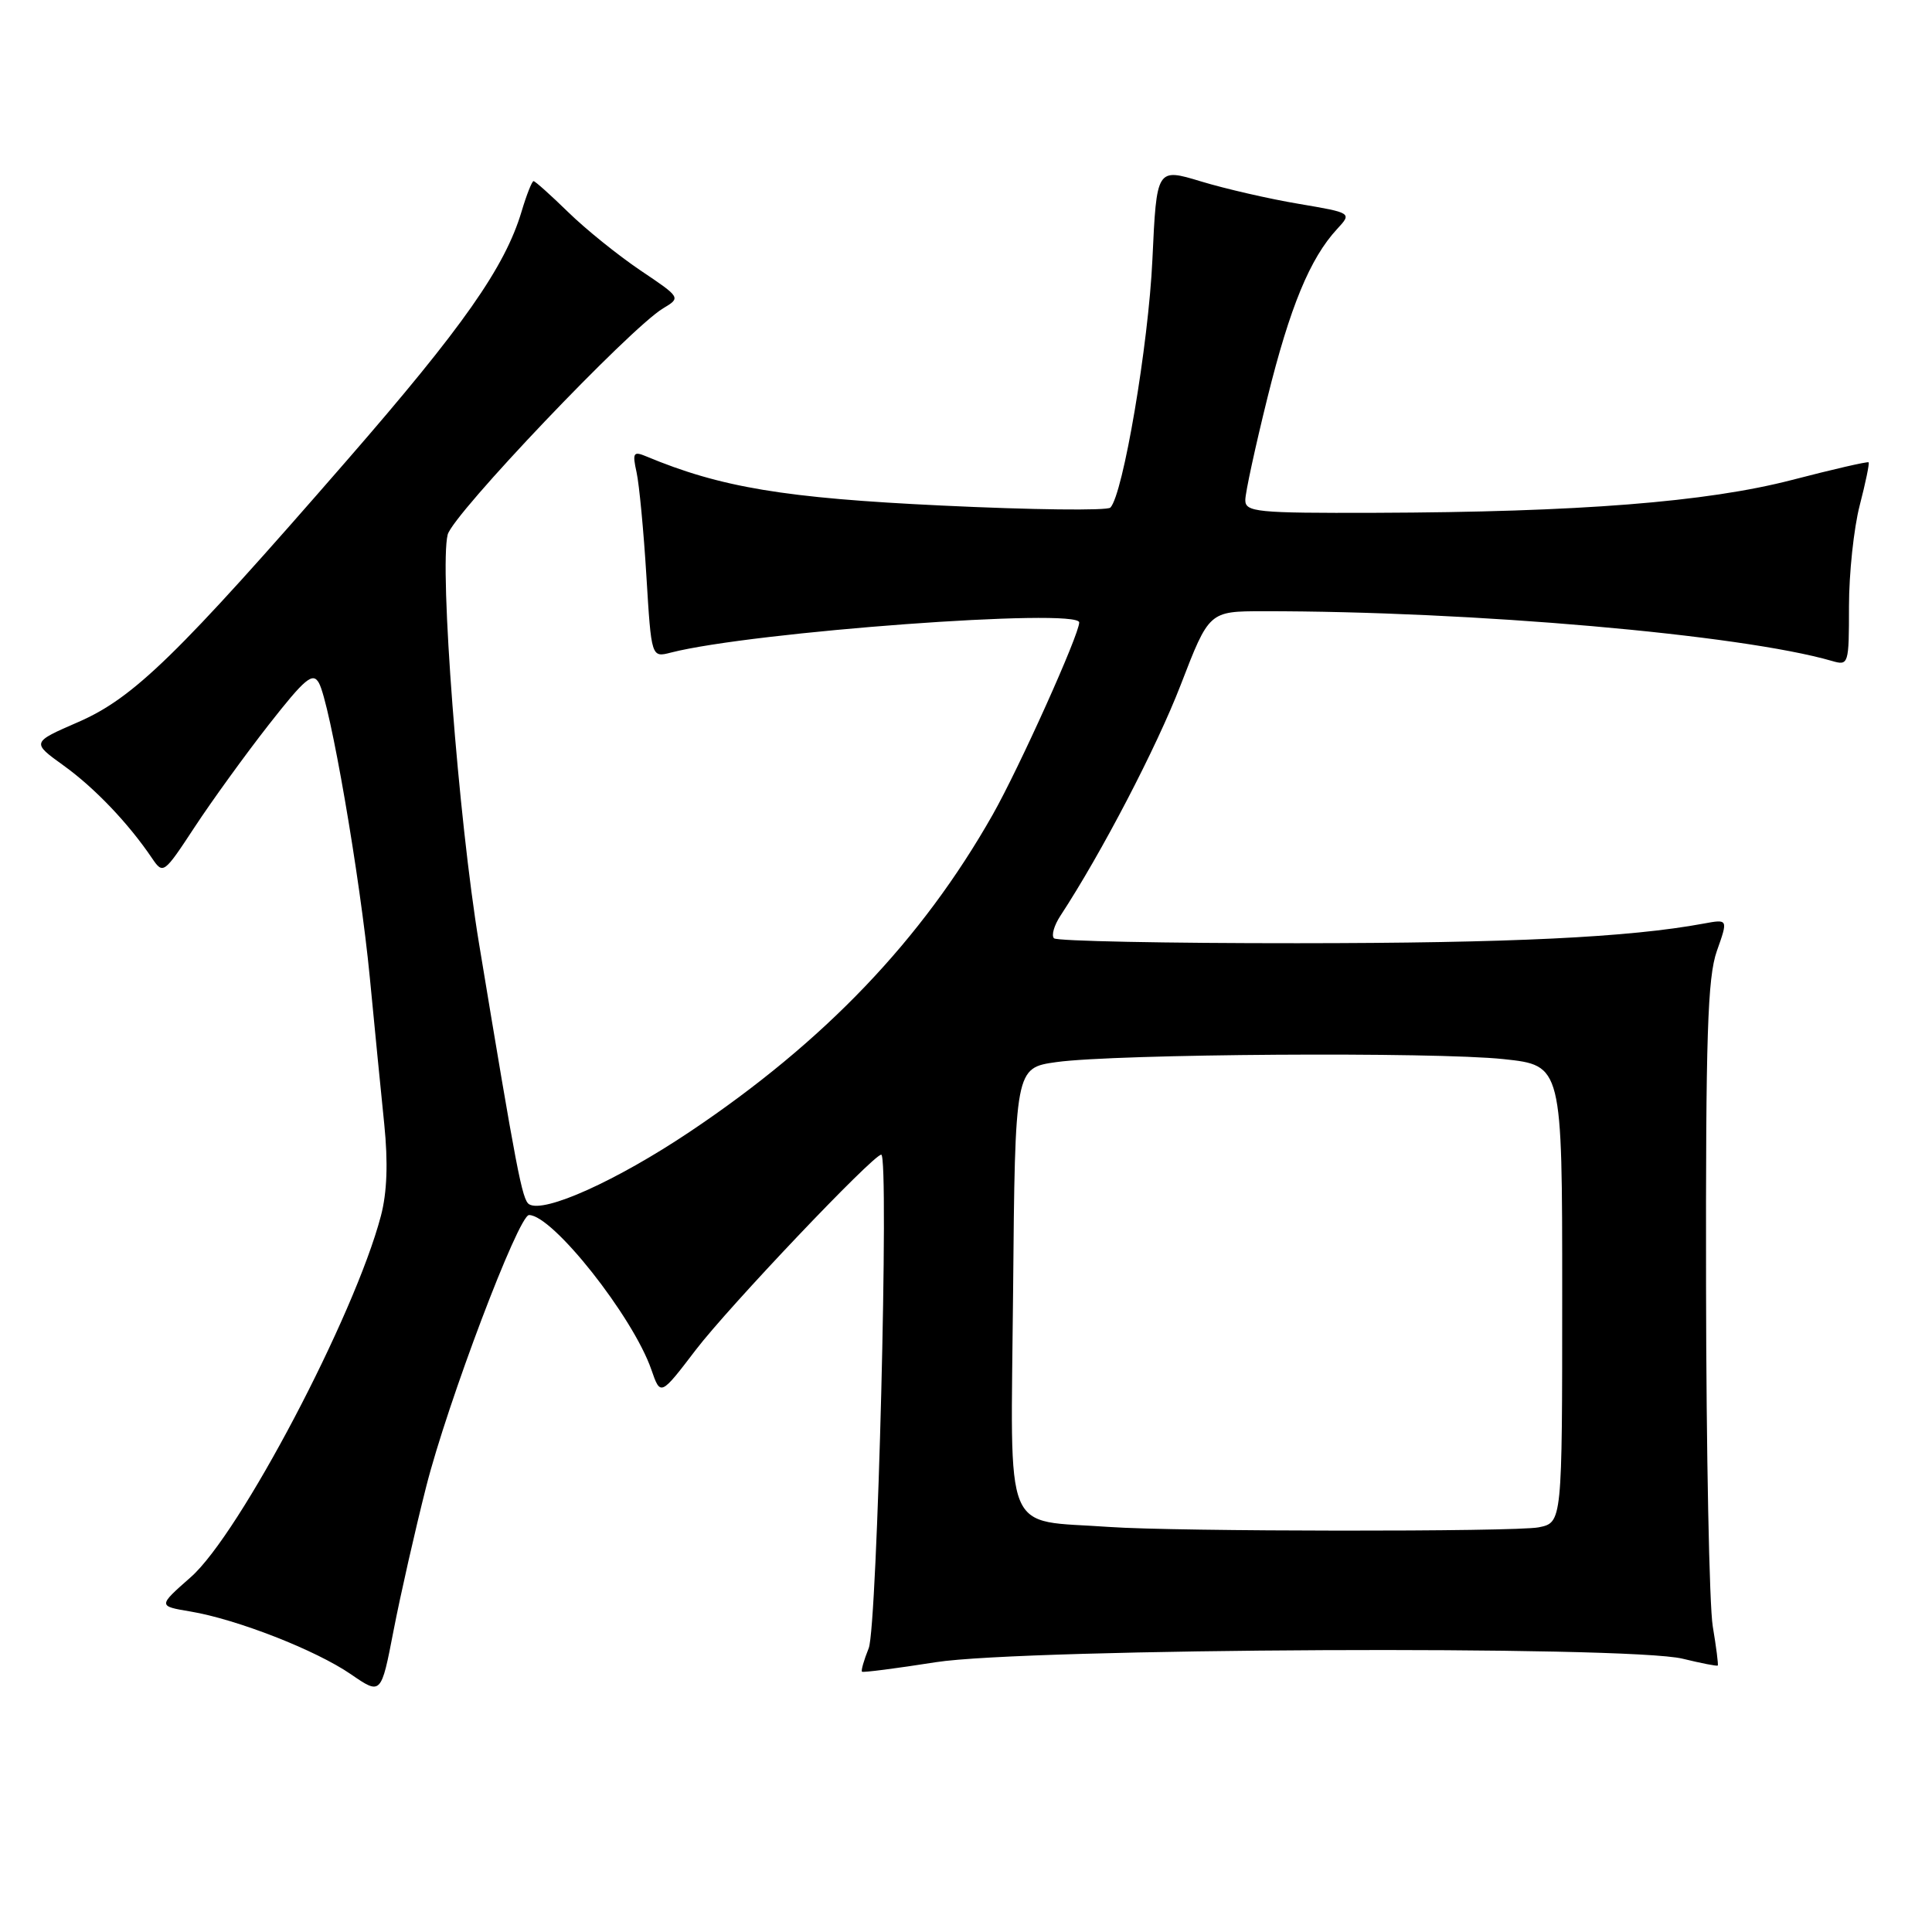 <?xml version="1.0" encoding="UTF-8" standalone="no"?>
<!DOCTYPE svg PUBLIC "-//W3C//DTD SVG 1.1//EN" "http://www.w3.org/Graphics/SVG/1.1/DTD/svg11.dtd" >
<svg xmlns="http://www.w3.org/2000/svg" xmlns:xlink="http://www.w3.org/1999/xlink" version="1.1" viewBox="0 0 256 256">
 <g >
 <path fill="currentColor"
d=" M 56.47 197.00 C 59.29 185.86 68.70 161.00 70.10 161.00 C 73.23 161.00 83.87 174.45 86.31 181.49 C 87.52 184.99 87.52 184.99 92.20 178.86 C 96.60 173.11 115.70 153.00 116.77 153.00 C 117.84 153.00 116.25 215.55 115.11 218.39 C 114.47 219.98 114.07 221.38 114.22 221.51 C 114.37 221.64 118.78 221.07 124.00 220.25 C 135.89 218.39 215.76 218.01 222.97 219.79 C 225.43 220.39 227.52 220.80 227.61 220.69 C 227.71 220.59 227.41 218.25 226.95 215.50 C 226.49 212.75 226.09 192.44 226.06 170.38 C 226.01 137.22 226.26 129.52 227.49 126.02 C 228.99 121.78 228.99 121.78 225.74 122.38 C 215.88 124.21 200.14 124.97 171.92 124.98 C 154.55 124.99 140.03 124.70 139.66 124.33 C 139.29 123.96 139.67 122.63 140.50 121.36 C 145.97 113.01 153.24 99.06 156.45 90.75 C 160.21 81.00 160.21 81.00 167.35 80.99 C 195.10 80.97 230.68 84.08 242.75 87.58 C 244.95 88.22 245.00 88.05 245.00 80.33 C 245.00 75.99 245.64 69.98 246.42 66.97 C 247.20 63.96 247.73 61.40 247.60 61.26 C 247.47 61.13 242.89 62.18 237.43 63.60 C 226.10 66.53 209.26 67.86 182.25 67.95 C 166.46 68.00 165.00 67.85 165.01 66.25 C 165.01 65.29 166.34 59.17 167.95 52.67 C 170.93 40.66 173.58 34.23 177.17 30.35 C 179.15 28.21 179.15 28.21 172.09 27.01 C 168.20 26.36 162.37 25.02 159.14 24.04 C 153.26 22.26 153.26 22.26 152.70 34.38 C 152.18 45.69 148.81 65.54 147.13 67.26 C 146.72 67.68 136.68 67.56 124.83 66.99 C 103.93 66.00 95.49 64.59 85.60 60.46 C 83.92 59.76 83.78 60.01 84.35 62.59 C 84.70 64.19 85.29 70.37 85.65 76.32 C 86.31 87.14 86.31 87.14 88.90 86.47 C 99.63 83.72 143.00 80.52 143.00 82.48 C 143.00 84.09 135.05 101.75 131.52 107.98 C 122.14 124.53 109.25 138.02 91.38 149.98 C 81.70 156.46 72.09 160.79 70.11 159.57 C 69.19 159.00 68.46 155.17 63.47 125.00 C 60.74 108.50 58.20 75.27 59.32 70.84 C 60.00 68.15 83.44 43.53 87.86 40.86 C 90.23 39.44 90.23 39.44 84.86 35.83 C 81.91 33.84 77.60 30.37 75.29 28.11 C 72.97 25.85 70.91 24.00 70.70 24.00 C 70.49 24.00 69.77 25.81 69.11 28.03 C 66.90 35.42 61.32 43.36 45.97 61.00 C 23.47 86.87 17.72 92.47 10.38 95.67 C 4.17 98.37 4.17 98.37 8.43 101.44 C 12.53 104.39 17.01 109.08 20.14 113.71 C 21.61 115.88 21.70 115.82 25.78 109.61 C 28.06 106.14 32.48 100.03 35.61 96.03 C 40.42 89.89 41.44 89.04 42.25 90.48 C 43.73 93.13 47.71 116.15 49.00 129.50 C 49.63 136.10 50.50 144.88 50.92 149.00 C 51.43 154.04 51.29 158.02 50.47 161.12 C 46.98 174.37 31.76 203.28 25.28 208.98 C 20.93 212.81 20.93 212.81 25.22 213.53 C 31.38 214.56 41.85 218.65 46.50 221.85 C 50.50 224.60 50.50 224.60 52.15 216.05 C 53.06 211.35 55.00 202.78 56.47 197.00 Z  M 147.00 202.33 C 132.70 201.30 133.94 204.32 134.24 171.19 C 134.50 141.50 134.50 141.50 140.00 140.73 C 147.88 139.64 190.08 139.36 199.25 140.34 C 207.00 141.17 207.00 141.17 207.00 171.46 C 207.00 201.75 207.00 201.75 203.88 202.38 C 200.79 202.99 155.73 202.95 147.00 202.33 Z "/>
</g>
</svg>